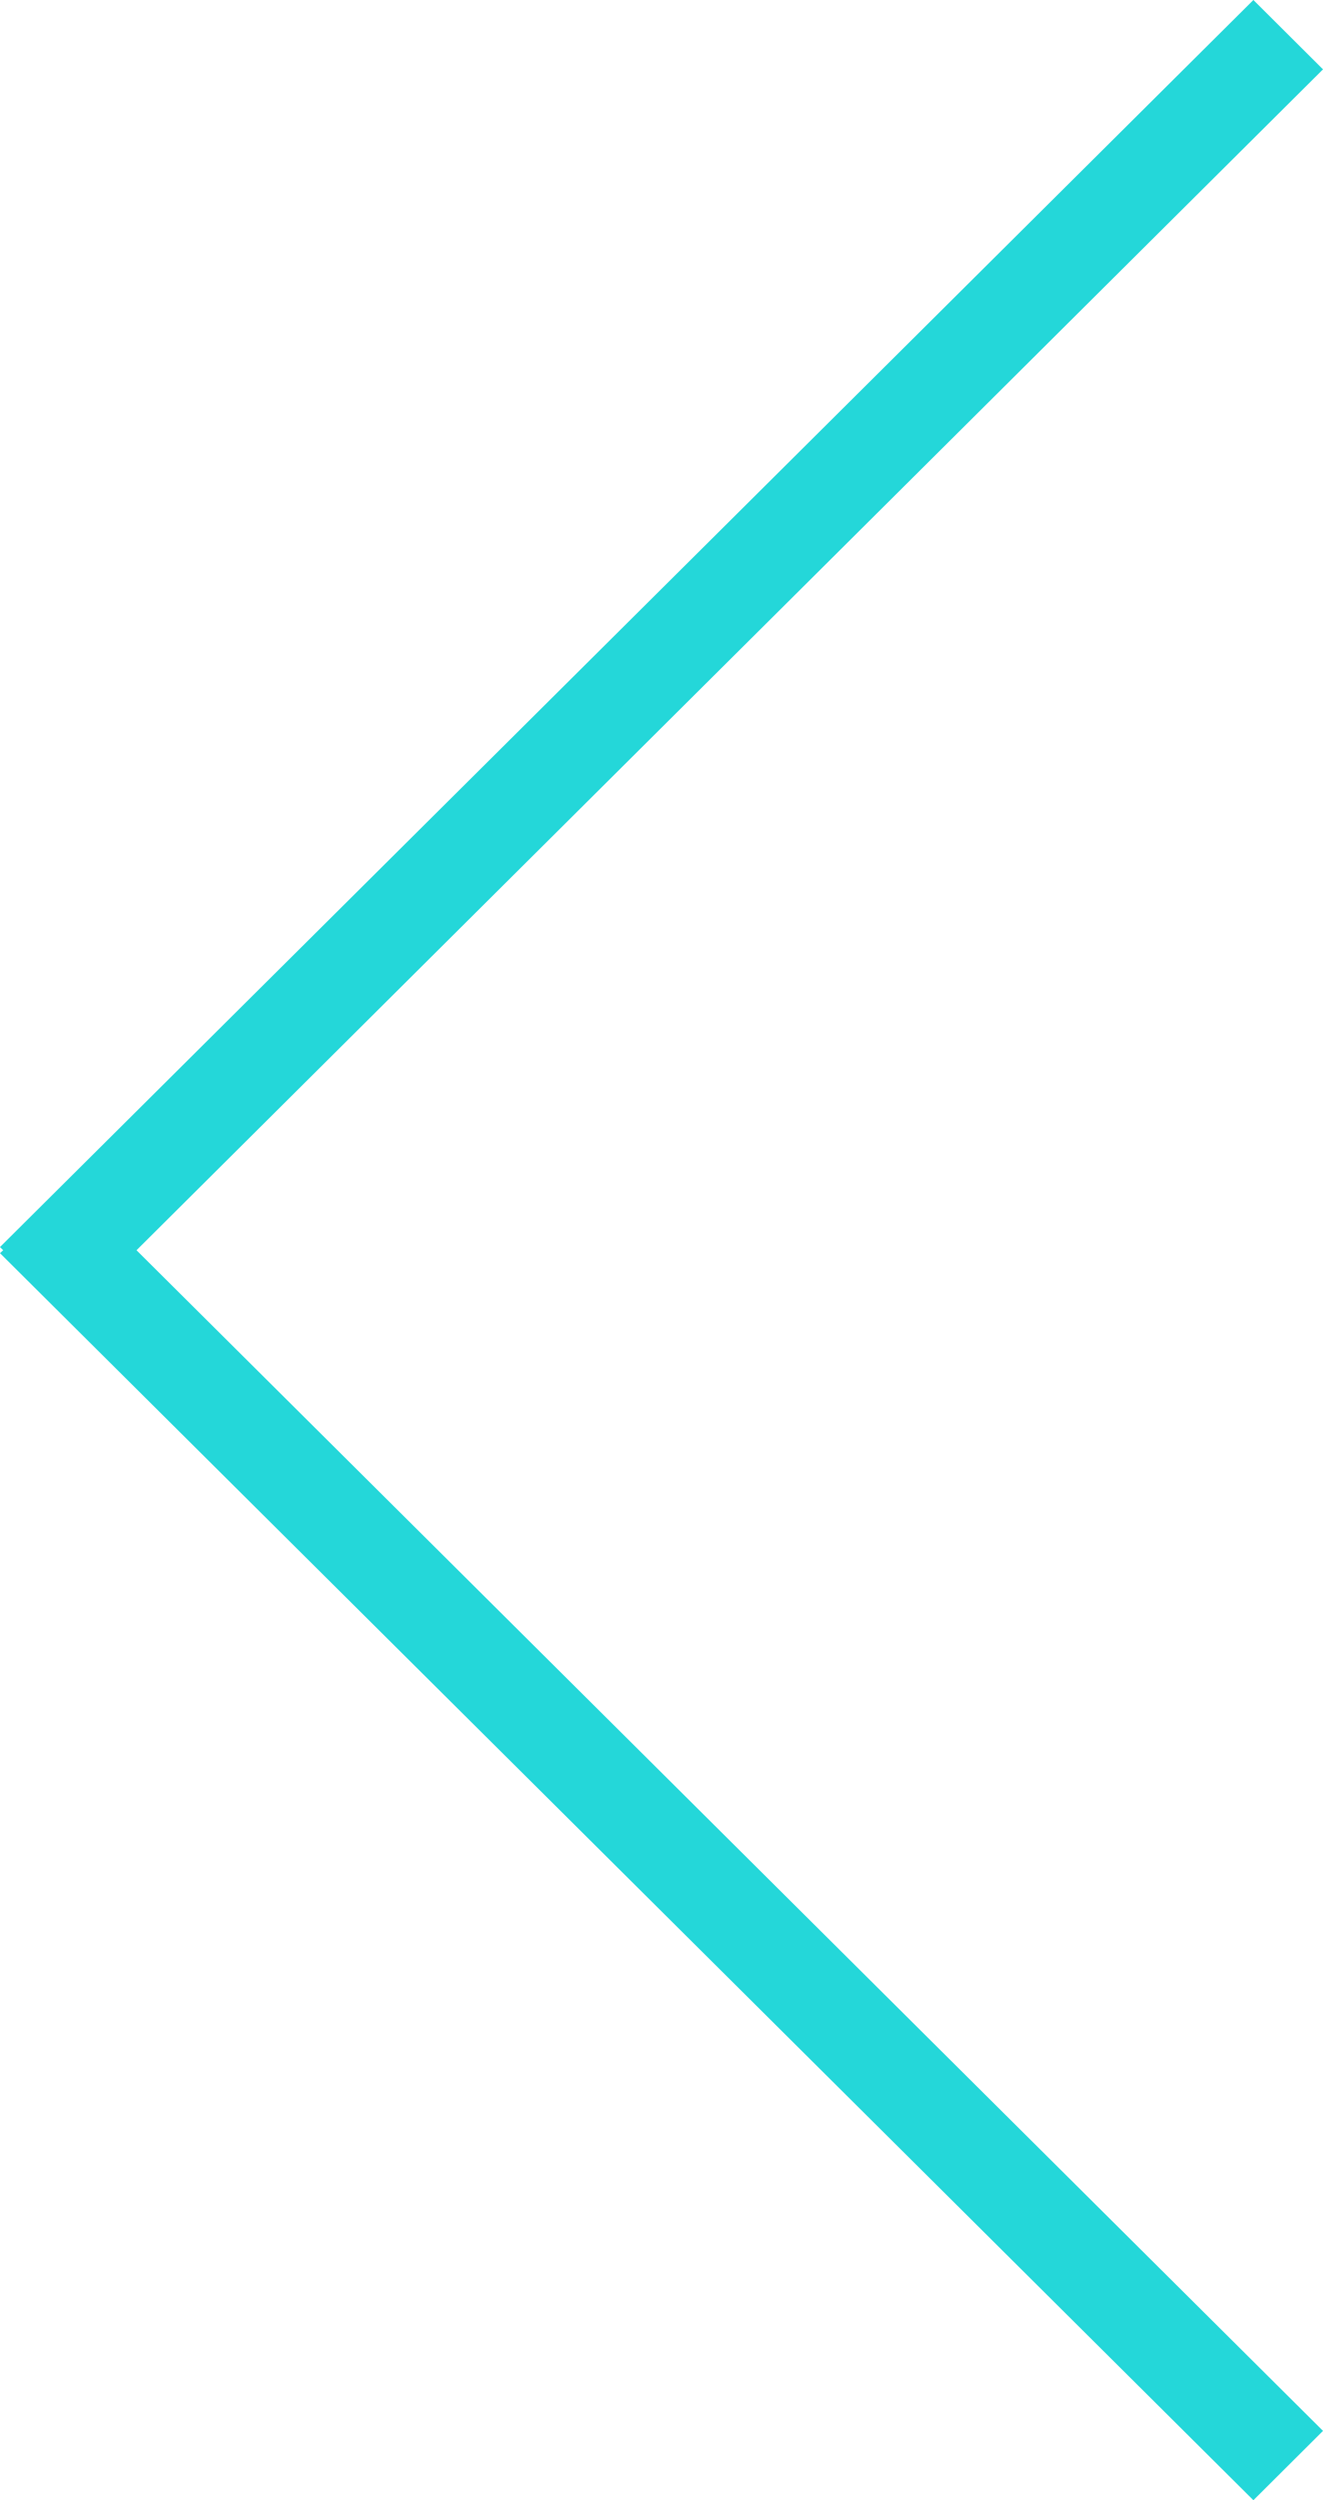 <svg id="Layer_1" data-name="Layer 1" xmlns="http://www.w3.org/2000/svg" viewBox="0 0 53.98 102.01"><defs><style>.cls-1{fill:#24d7d9;fill-rule:evenodd;}</style></defs><title>svgs</title><polygon class="cls-1" points="53.98 2.83 51.14 0 0 50.88 0.13 51.01 0 51.13 51.14 102.01 53.98 99.18 5.57 51.01 53.98 2.83"/></svg>